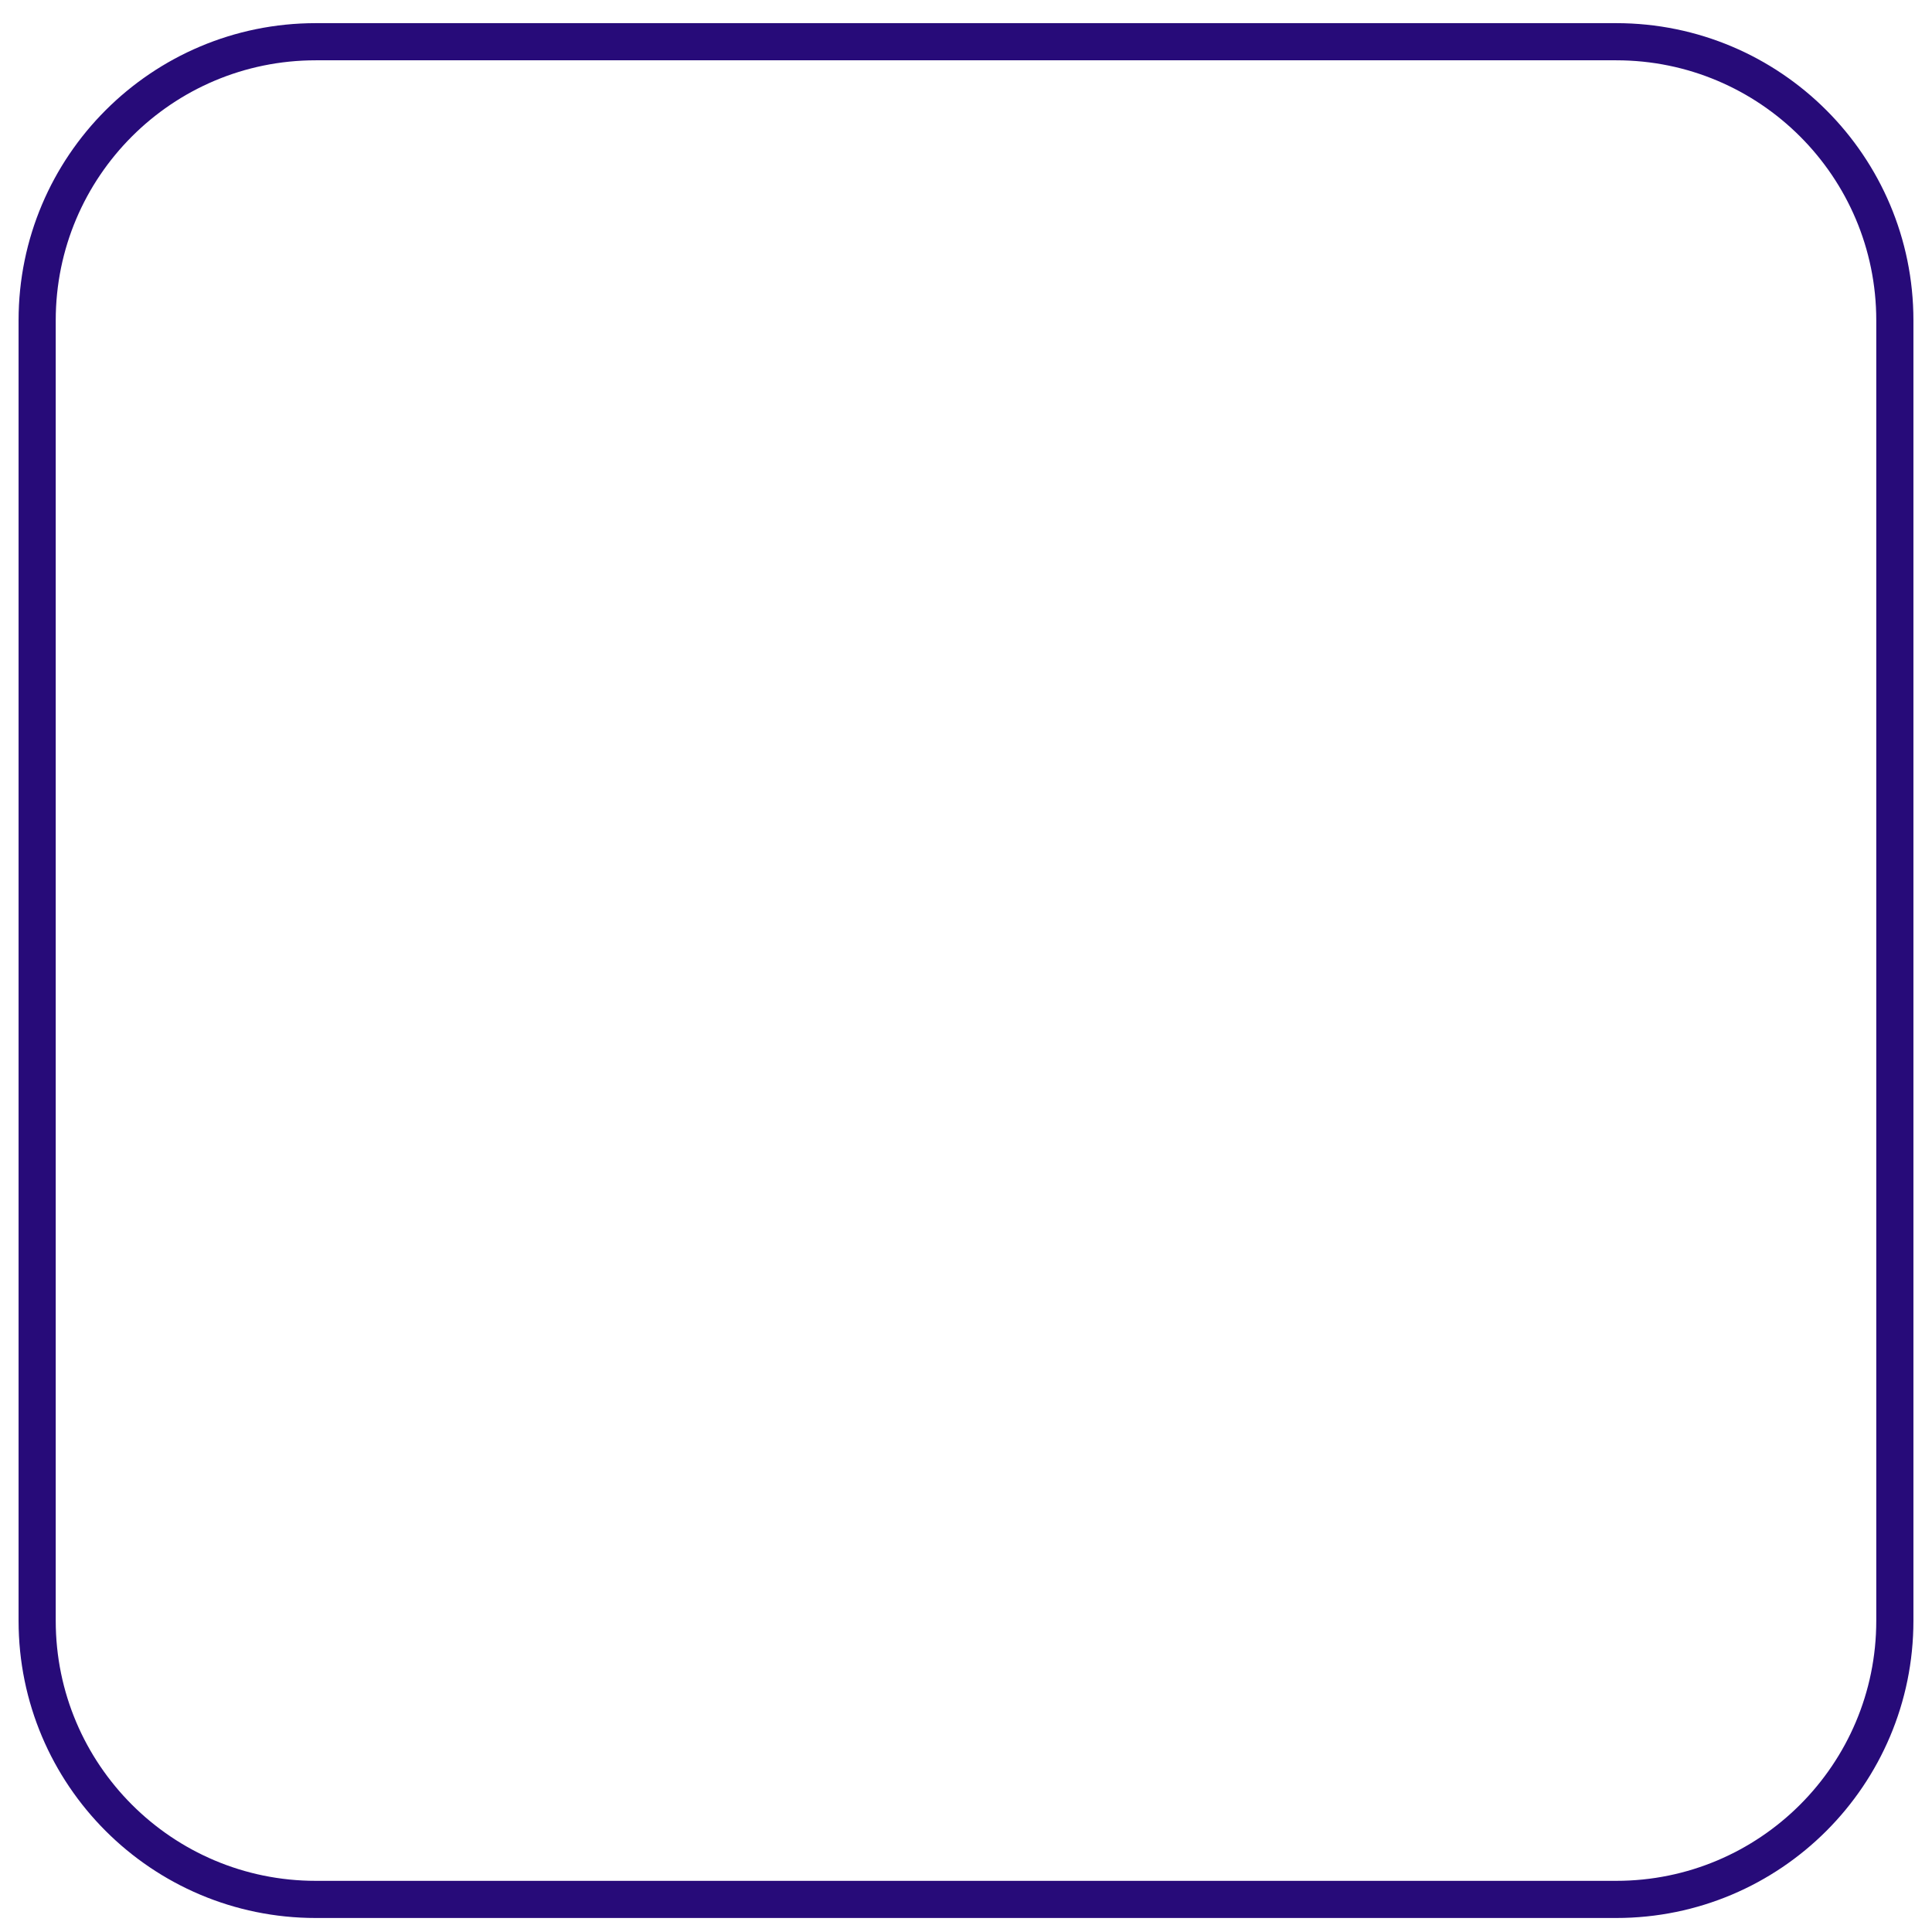 <svg width="52" height="52" viewBox="0 0 52 52" fill="none" xmlns="http://www.w3.org/2000/svg">
<path d="M43.5 1.123H8.5C4.358 1.123 1 4.481 1 8.623V43.623C1 47.765 4.358 51.123 8.5 51.123H43.5C47.642 51.123 51 47.765 51 43.623V8.623C51 4.481 47.642 1.123 43.5 1.123Z" stroke="#270B79"/>
</svg>
